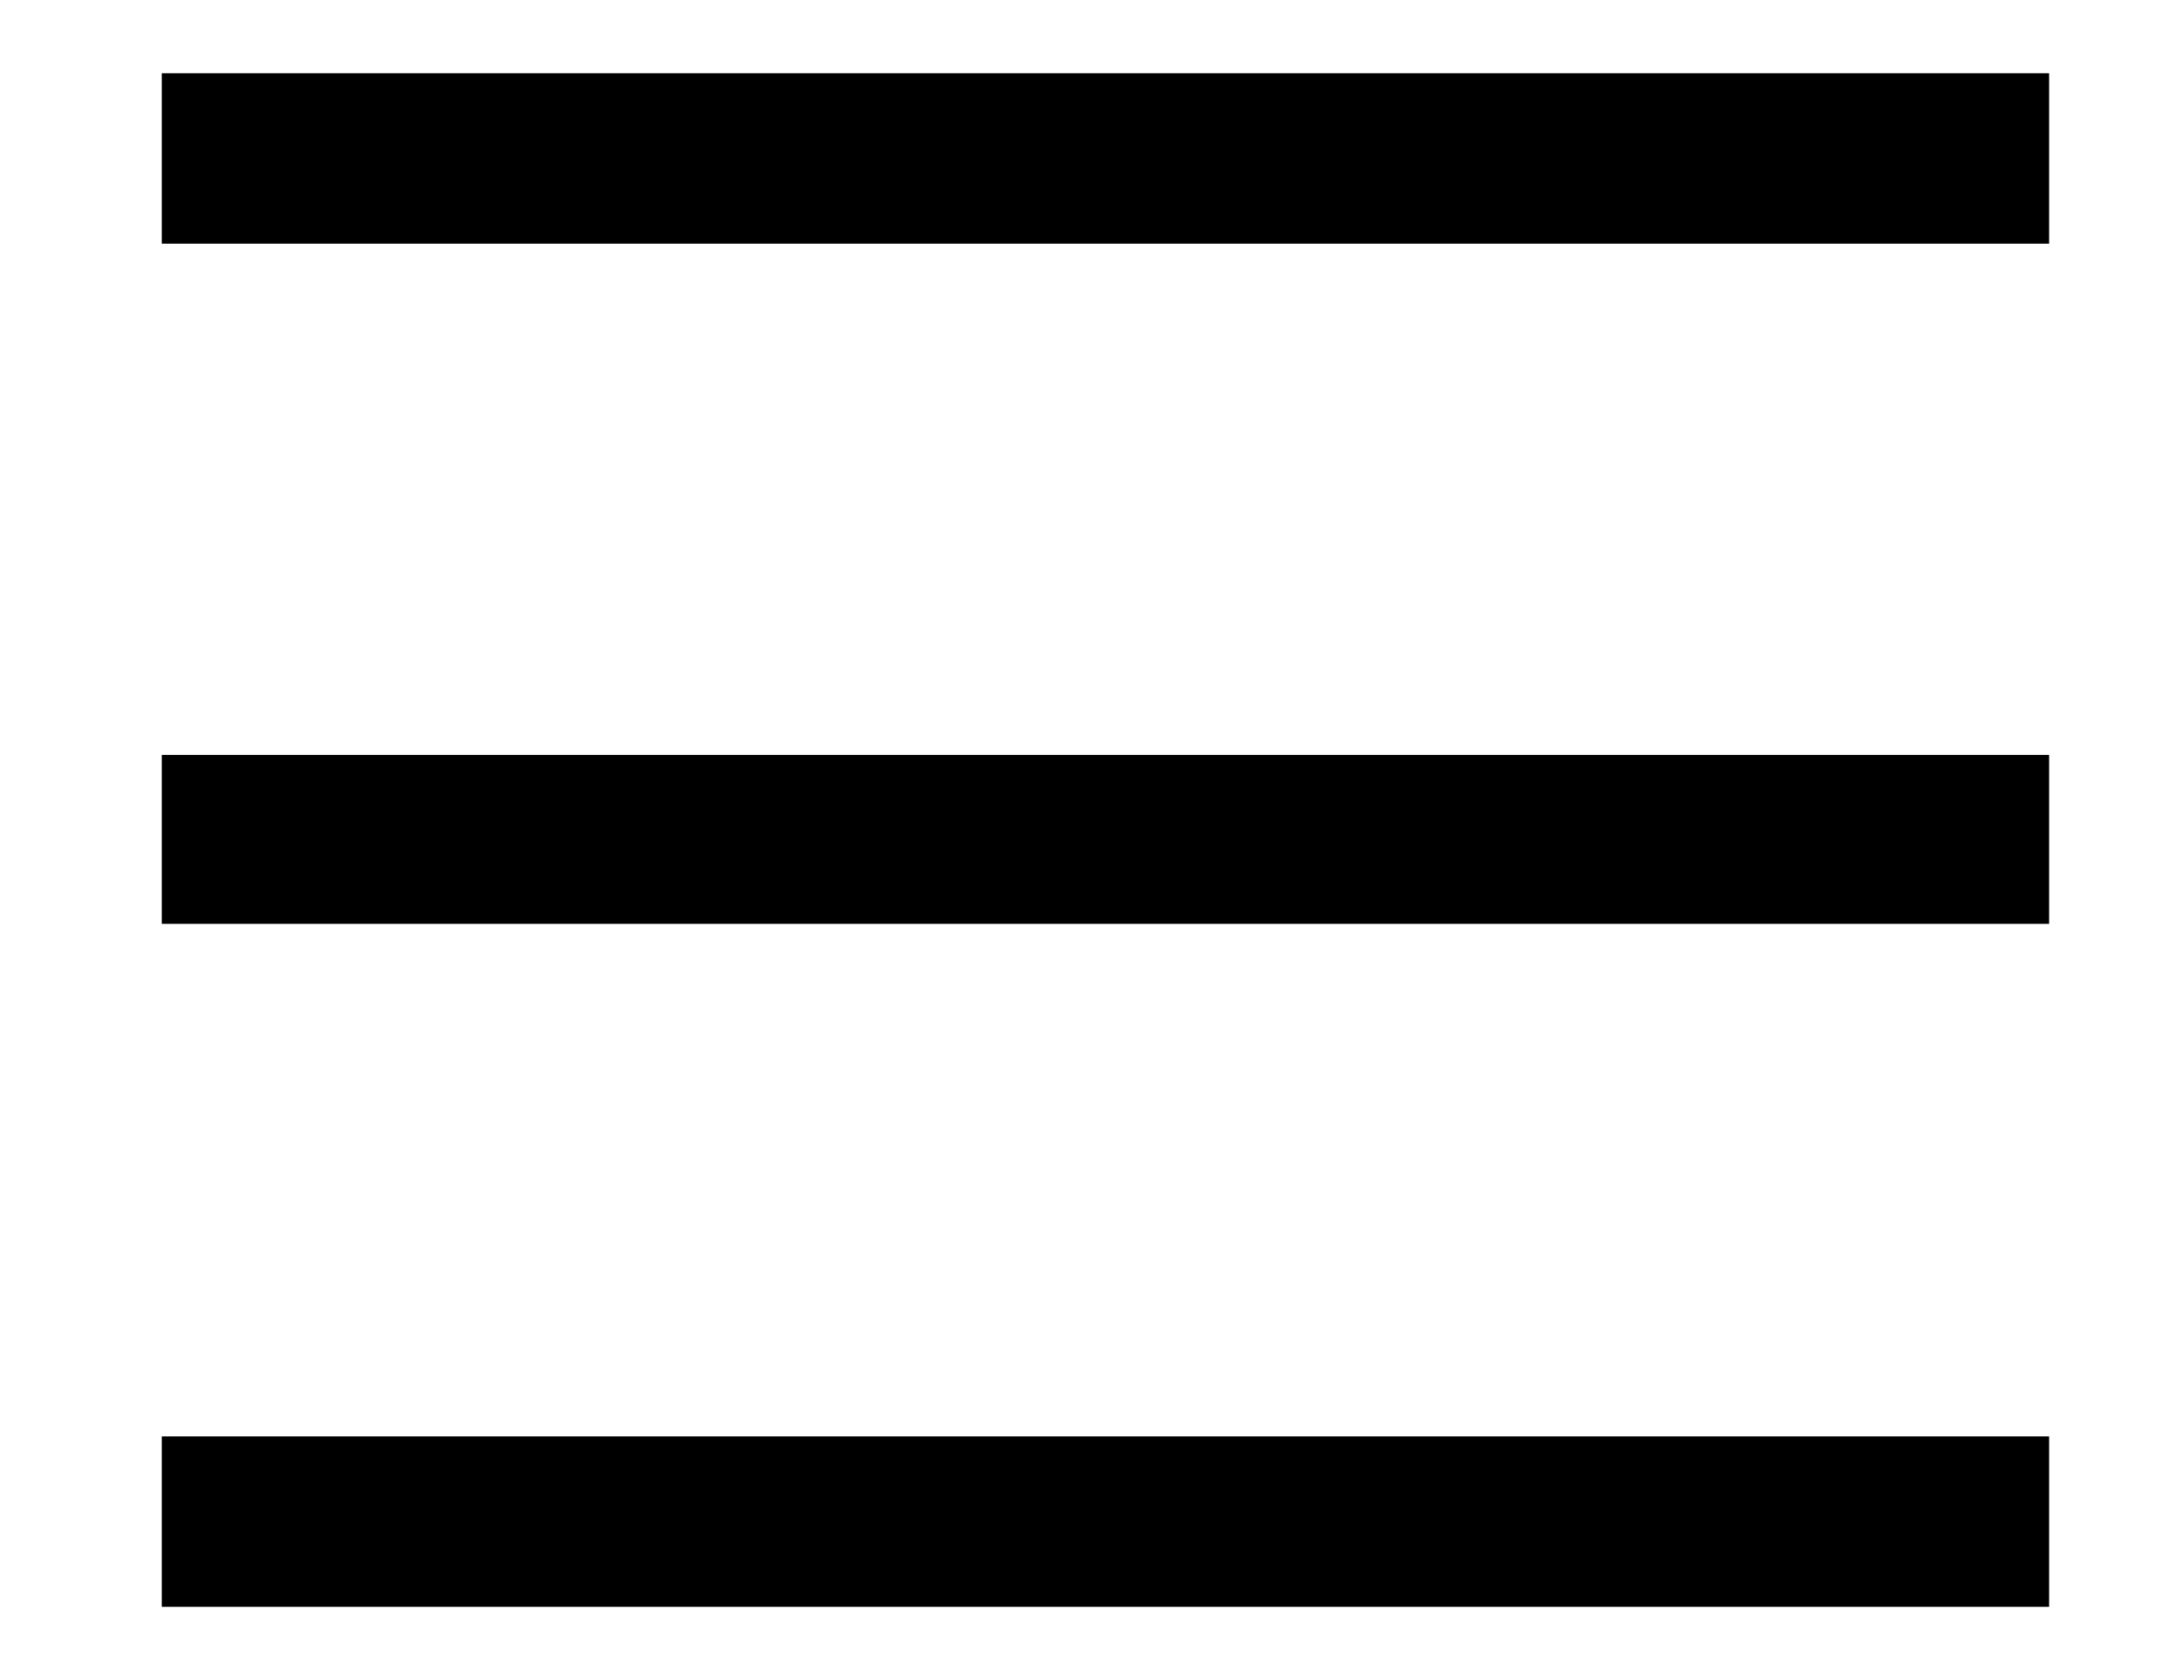 <svg width="100%" height="100%" viewBox="0 0 13 10" fill="none" xmlns="http://www.w3.org/2000/svg">
<path d="M12.197 1.45H0.963V0.436H12.197V1.45ZM12.197 9.564H0.963V8.55H12.197V9.564ZM12.197 5.499H0.963V4.493H12.197V5.499Z" fill="black"/>
</svg>
